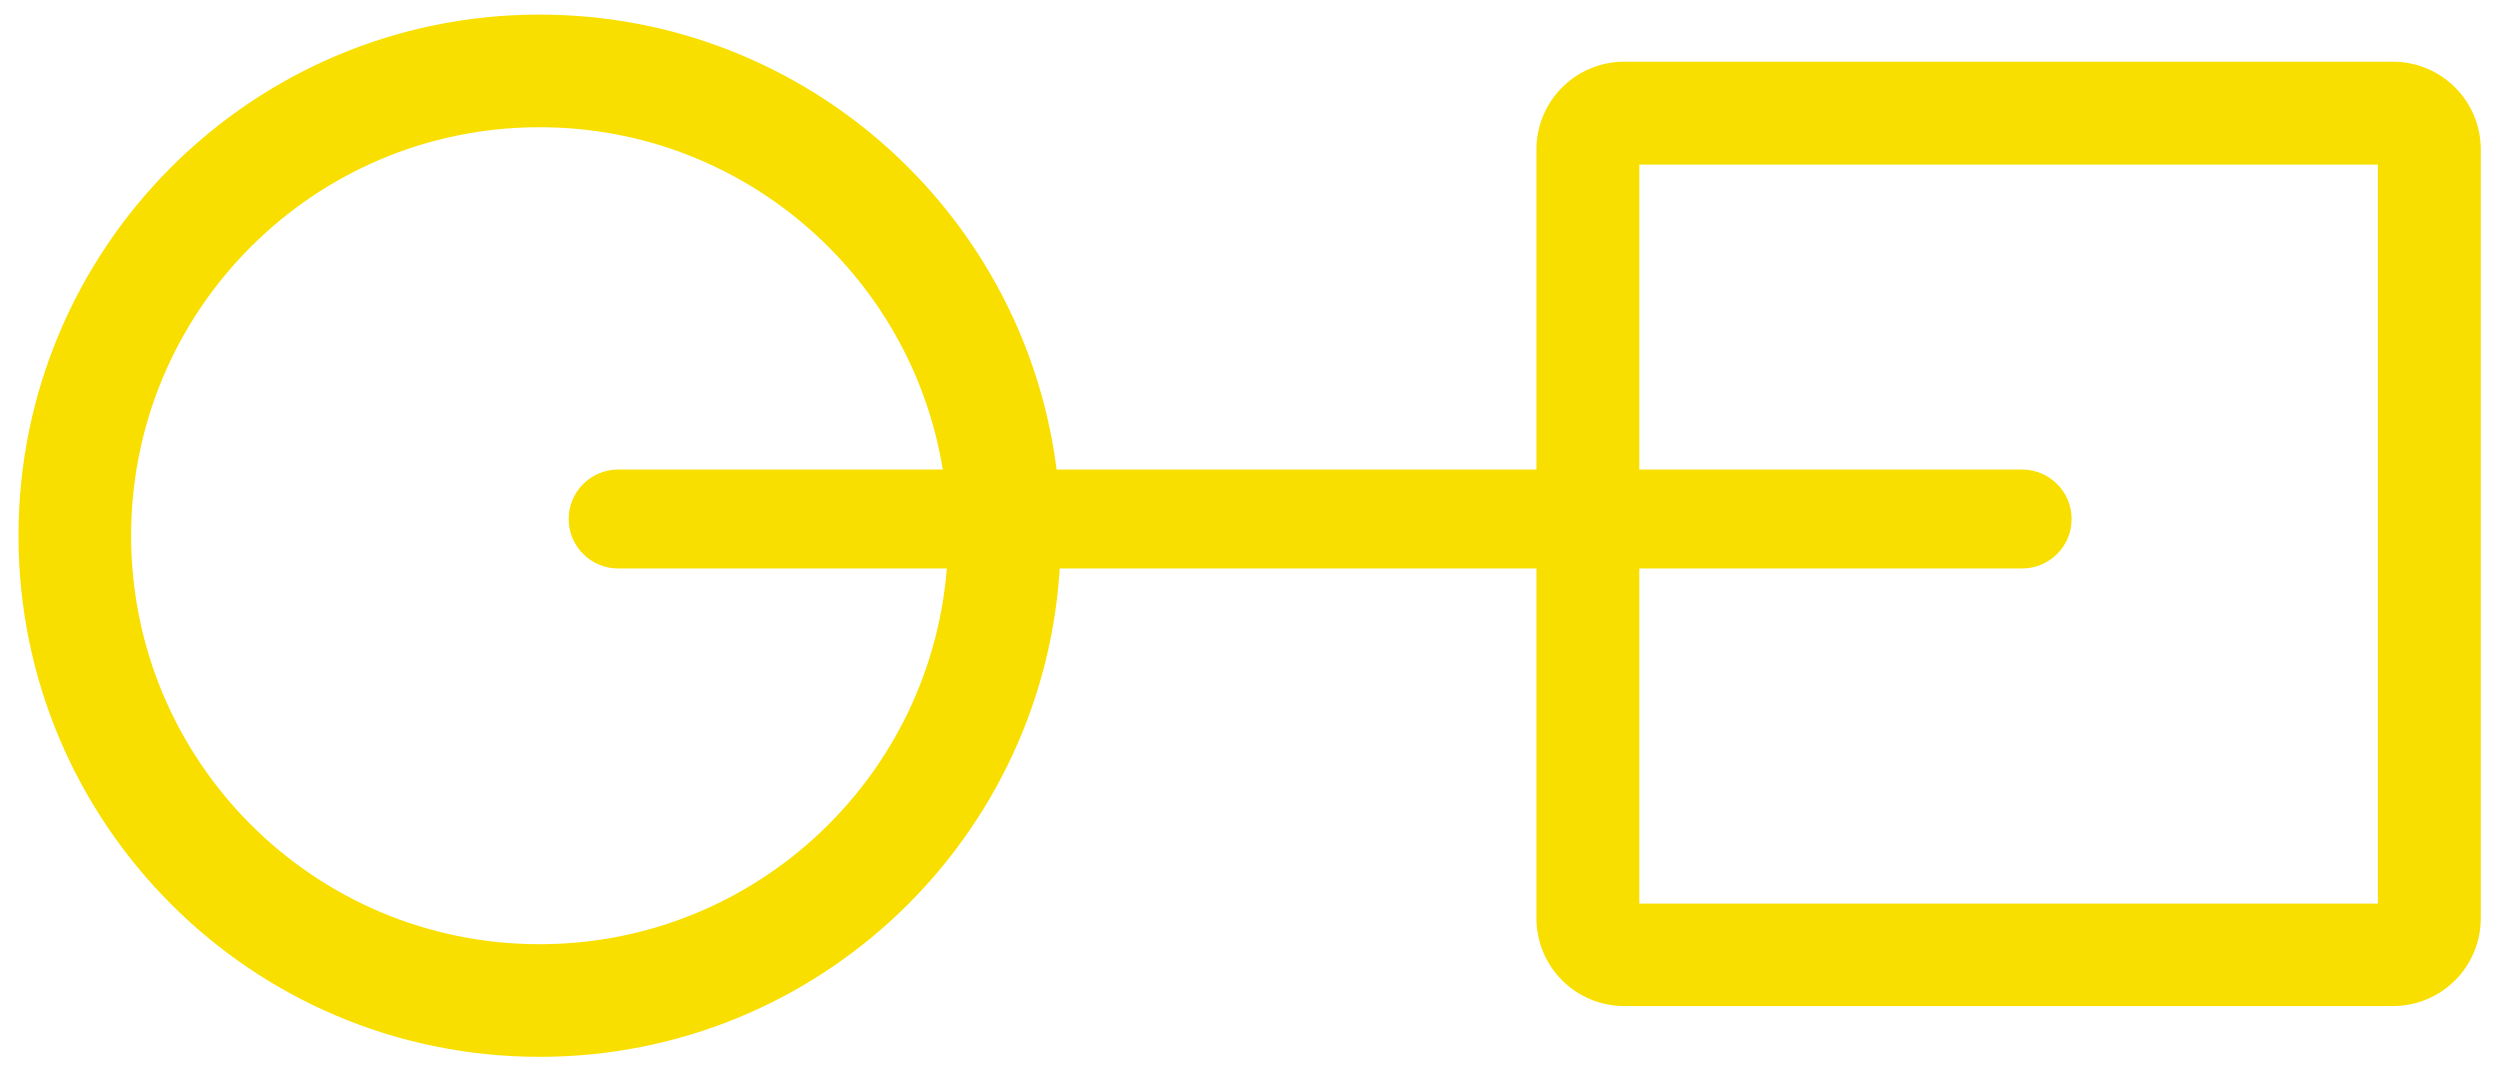 <svg width="91" height="39" viewBox="0 0 91 39" fill="none" xmlns="http://www.w3.org/2000/svg">
<path fill-rule="evenodd" clip-rule="evenodd" d="M38.29 20.392C37.825 30.288 29.654 38.169 19.642 38.169C9.332 38.169 0.973 29.811 0.973 19.5C0.973 9.189 9.332 0.831 19.642 0.831C29.24 0.831 37.147 8.074 38.194 17.392H56.226V5.424C56.231 4.662 56.535 3.932 57.074 3.394C57.612 2.855 58.342 2.55 59.104 2.546H87.123C87.885 2.55 88.614 2.855 89.153 3.394C89.692 3.932 89.996 4.662 90 5.424V33.443C89.996 34.204 89.692 34.934 89.153 35.472C88.614 36.011 87.885 36.316 87.123 36.32H59.104C58.342 36.316 57.612 36.011 57.074 35.472C56.535 34.934 56.231 34.204 56.226 33.443V20.392H38.29ZM34.785 20.392C34.324 28.355 27.72 34.669 19.642 34.669C11.265 34.669 4.473 27.878 4.473 19.5C4.473 11.122 11.265 4.331 19.642 4.331C27.305 4.331 33.64 10.012 34.666 17.392H22.5C21.672 17.392 21 18.064 21 18.892C21 19.721 21.672 20.392 22.5 20.392H34.785ZM59.371 20.392V33.191H86.855V5.691H59.371V17.392H73.607C74.436 17.392 75.107 18.064 75.107 18.892C75.107 19.721 74.436 20.392 73.607 20.392H59.371Z" fill="#F9DF00"/>
<path d="M38.29 20.392V20.092H38.004L37.991 20.378L38.29 20.392ZM38.194 17.392L37.895 17.426L37.925 17.692H38.194V17.392ZM56.226 17.392V17.692H56.526V17.392H56.226ZM56.226 5.424L55.926 5.422V5.424H56.226ZM57.074 3.394L56.862 3.181V3.181L57.074 3.394ZM59.104 2.546V2.246L59.102 2.246L59.104 2.546ZM87.123 2.546L87.124 2.246H87.123V2.546ZM89.153 3.394L89.365 3.181V3.181L89.153 3.394ZM90 5.424H90.3L90.3 5.422L90 5.424ZM90 33.443L90.3 33.444V33.443H90ZM89.153 35.472L89.365 35.685L89.153 35.472ZM87.123 36.32V36.62L87.124 36.62L87.123 36.32ZM59.104 36.32L59.102 36.62H59.104V36.32ZM56.226 33.443H55.926L55.926 33.444L56.226 33.443ZM56.226 20.392H56.526V20.092H56.226V20.392ZM34.785 20.392L35.085 20.41L35.103 20.092H34.785V20.392ZM34.666 17.392V17.692H35.011L34.963 17.351L34.666 17.392ZM59.371 20.392V20.092H59.071V20.392H59.371ZM59.371 33.191H59.071V33.491H59.371V33.191ZM86.855 33.191V33.491H87.155V33.191H86.855ZM86.855 5.691H87.155V5.391H86.855V5.691ZM59.371 5.691V5.391H59.071V5.691H59.371ZM59.371 17.392H59.071V17.692H59.371V17.392ZM19.642 38.469C29.815 38.469 38.117 30.462 38.59 20.406L37.991 20.378C37.532 30.115 29.493 37.869 19.642 37.869V38.469ZM0.673 19.5C0.673 29.976 9.166 38.469 19.642 38.469V37.869C9.497 37.869 1.273 29.645 1.273 19.5H0.673ZM19.642 0.531C9.166 0.531 0.673 9.024 0.673 19.5H1.273C1.273 9.355 9.497 1.131 19.642 1.131V0.531ZM38.492 17.359C37.428 7.89 29.395 0.531 19.642 0.531V1.131C29.086 1.131 36.865 8.257 37.895 17.426L38.492 17.359ZM38.194 17.692H56.226V17.092H38.194V17.692ZM56.526 17.392V5.424H55.926V17.392H56.526ZM56.526 5.425C56.53 4.742 56.803 4.089 57.286 3.606L56.862 3.181C56.267 3.776 55.931 4.581 55.926 5.422L56.526 5.425ZM57.286 3.606C57.769 3.123 58.423 2.85 59.105 2.846L59.102 2.246C58.261 2.251 57.456 2.587 56.862 3.181L57.286 3.606ZM59.104 2.846H87.123V2.246H59.104V2.846ZM87.121 2.846C87.804 2.85 88.458 3.123 88.941 3.606L89.365 3.181C88.77 2.587 87.965 2.251 87.124 2.246L87.121 2.846ZM88.941 3.606C89.424 4.089 89.696 4.742 89.7 5.425L90.3 5.422C90.296 4.581 89.96 3.776 89.365 3.181L88.941 3.606ZM89.7 5.424V33.443H90.3V5.424H89.7ZM89.7 33.441C89.696 34.124 89.424 34.778 88.941 35.26L89.365 35.685C89.96 35.09 90.296 34.285 90.3 33.444L89.7 33.441ZM88.941 35.26C88.458 35.743 87.804 36.016 87.121 36.02L87.124 36.62C87.965 36.615 88.77 36.279 89.365 35.685L88.941 35.26ZM87.123 36.02H59.104V36.62H87.123V36.02ZM59.105 36.02C58.423 36.016 57.769 35.743 57.286 35.26L56.862 35.685C57.456 36.279 58.261 36.615 59.102 36.62L59.105 36.02ZM57.286 35.26C56.803 34.778 56.53 34.124 56.526 33.441L55.926 33.444C55.931 34.285 56.267 35.09 56.862 35.685L57.286 35.26ZM56.526 33.443V20.392H55.926V33.443H56.526ZM56.226 20.092H38.29V20.692H56.226V20.092ZM34.486 20.375C34.033 28.179 27.56 34.369 19.642 34.369V34.969C27.88 34.969 34.614 28.53 35.085 20.41L34.486 20.375ZM19.642 34.369C11.43 34.369 4.773 27.712 4.773 19.5H4.173C4.173 28.043 11.099 34.969 19.642 34.969V34.369ZM4.773 19.5C4.773 11.288 11.43 4.631 19.642 4.631V4.031C11.099 4.031 4.173 10.957 4.173 19.5H4.773ZM19.642 4.631C27.153 4.631 33.363 10.2 34.369 17.433L34.963 17.351C33.917 9.825 27.456 4.031 19.642 4.031V4.631ZM22.5 17.692H34.666V17.092H22.5V17.692ZM21.3 18.892C21.3 18.229 21.837 17.692 22.5 17.692V17.092C21.506 17.092 20.7 17.898 20.7 18.892H21.3ZM22.5 20.092C21.837 20.092 21.3 19.555 21.3 18.892H20.7C20.7 19.886 21.506 20.692 22.5 20.692V20.092ZM34.785 20.092H22.5V20.692H34.785V20.092ZM59.071 20.392V33.191H59.671V20.392H59.071ZM59.371 33.491H86.855V32.891H59.371V33.491ZM87.155 33.191V5.691H86.555V33.191H87.155ZM86.855 5.391H59.371V5.991H86.855V5.391ZM59.071 5.691V17.392H59.671V5.691H59.071ZM59.371 17.692H73.607V17.092H59.371V17.692ZM73.607 17.692C74.27 17.692 74.807 18.229 74.807 18.892H75.407C75.407 17.898 74.601 17.092 73.607 17.092V17.692ZM74.807 18.892C74.807 19.555 74.27 20.092 73.607 20.092V20.692C74.601 20.692 75.407 19.886 75.407 18.892H74.807ZM73.607 20.092H59.371V20.692H73.607V20.092Z" fill="#F9DF00"/>
</svg>
